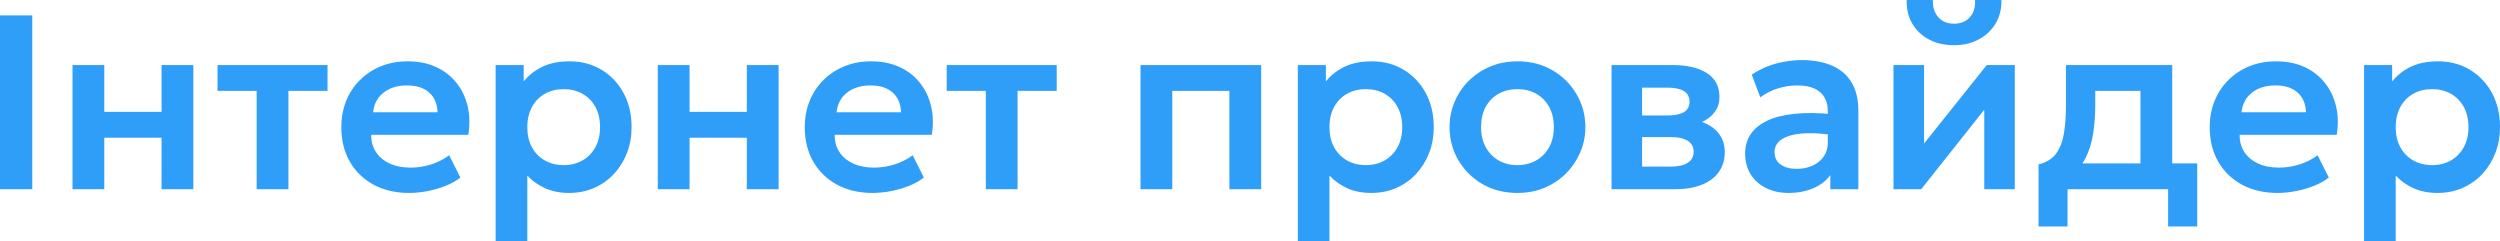 <svg xmlns="http://www.w3.org/2000/svg" viewBox="0 10.65 503.4 48.6" data-asc="0.975" width="503.4" height="48.6"><defs/><g fill="#2f9ef8"><g transform="translate(0, 0)"><path d="M0 48.75L0 13.75L6.50 13.75L6.50 48.75L0 48.75ZM14.60 48.75L14.60 23.75L21.00 23.75L21.00 33.17L32.53 33.17L32.53 23.75L38.93 23.75L38.93 48.75L32.53 48.75L32.53 38.38L21.00 38.38L21.00 48.75L14.60 48.75ZM51.68 48.75L51.68 28.95L43.80 28.95L43.80 23.75L65.95 23.75L65.95 28.95L58.08 28.95L58.08 48.75L51.68 48.75ZM82.38 49.50Q78.30 49.50 75.23 47.84Q72.15 46.17 70.44 43.20Q68.73 40.23 68.73 36.27Q68.73 33.38 69.71 30.95Q70.70 28.52 72.51 26.74Q74.33 24.95 76.76 23.97Q79.20 23 82.10 23Q85.25 23 87.73 24.11Q90.20 25.22 91.84 27.24Q93.48 29.25 94.14 31.94Q94.80 34.63 94.30 37.80L74.75 37.80Q74.73 39.77 75.69 41.25Q76.65 42.73 78.44 43.56Q80.23 44.40 82.65 44.40Q84.80 44.40 86.78 43.77Q88.75 43.15 90.45 41.92L92.70 46.40Q91.53 47.35 89.78 48.05Q88.03 48.75 86.09 49.13Q84.15 49.50 82.38 49.50M75.13 33.25L88.10 33.25Q88.03 30.72 86.43 29.29Q84.83 27.85 81.95 27.85Q79.10 27.85 77.25 29.29Q75.40 30.72 75.13 33.25ZM99.80 59.25L99.80 23.75L105.45 23.75L105.45 27.05Q106.90 25.22 109.18 24.11Q111.45 23 114.68 23Q118.30 23 121.13 24.70Q123.95 26.40 125.56 29.39Q127.18 32.38 127.18 36.25Q127.18 39.02 126.25 41.42Q125.33 43.83 123.65 45.64Q121.98 47.45 119.66 48.48Q117.35 49.50 114.58 49.50Q111.88 49.50 109.79 48.56Q107.70 47.63 106.18 46L106.18 59.25L99.80 59.25M113.50 43.90Q115.63 43.90 117.28 42.96Q118.93 42.02 119.88 40.31Q120.83 38.60 120.83 36.25Q120.83 33.90 119.88 32.17Q118.93 30.45 117.26 29.52Q115.60 28.60 113.50 28.60Q111.38 28.60 109.73 29.52Q108.08 30.45 107.13 32.17Q106.18 33.90 106.18 36.25Q106.18 38.60 107.11 40.31Q108.05 42.02 109.71 42.96Q111.38 43.90 113.50 43.90ZM132.45 48.75L132.45 23.75L138.85 23.75L138.85 33.17L150.38 33.17L150.38 23.75L156.78 23.75L156.78 48.75L150.38 48.75L150.38 38.38L138.85 38.38L138.85 48.75L132.45 48.75ZM175.70 49.50Q171.63 49.50 168.55 47.84Q165.48 46.17 163.76 43.20Q162.05 40.23 162.05 36.27Q162.05 33.38 163.04 30.95Q164.03 28.52 165.84 26.74Q167.65 24.95 170.09 23.97Q172.53 23 175.43 23Q178.58 23 181.05 24.11Q183.53 25.22 185.16 27.24Q186.80 29.25 187.46 31.94Q188.13 34.63 187.63 37.80L168.08 37.80Q168.05 39.77 169.01 41.25Q169.98 42.73 171.76 43.56Q173.55 44.40 175.98 44.40Q178.13 44.40 180.10 43.77Q182.08 43.15 183.78 41.92L186.03 46.40Q184.85 47.35 183.10 48.05Q181.35 48.75 179.41 49.13Q177.48 49.50 175.70 49.50M168.45 33.25L181.43 33.25Q181.35 30.72 179.75 29.29Q178.15 27.85 175.28 27.85Q172.43 27.85 170.58 29.29Q168.73 30.72 168.45 33.25ZM198.50 48.75L198.50 28.95L190.63 28.95L190.63 23.75L212.78 23.75L212.78 28.95L204.90 28.95L204.90 48.75L198.50 48.75ZM229.65 48.75L229.65 23.75L253.95 23.75L253.95 48.75L247.55 48.75L247.55 28.95L236.05 28.95L236.05 48.75L229.65 48.75ZM261.33 59.25L261.33 23.75L266.98 23.75L266.98 27.05Q268.43 25.22 270.70 24.11Q272.98 23 276.20 23Q279.83 23 282.65 24.70Q285.48 26.40 287.09 29.39Q288.70 32.38 288.70 36.25Q288.70 39.02 287.78 41.42Q286.85 43.83 285.18 45.64Q283.50 47.45 281.19 48.48Q278.88 49.50 276.10 49.50Q273.40 49.50 271.31 48.56Q269.23 47.63 267.70 46L267.70 59.25L261.33 59.25M275.03 43.90Q277.15 43.90 278.80 42.96Q280.45 42.02 281.40 40.31Q282.35 38.60 282.35 36.25Q282.35 33.90 281.40 32.17Q280.45 30.45 278.79 29.52Q277.13 28.60 275.03 28.60Q272.90 28.60 271.25 29.52Q269.60 30.45 268.65 32.17Q267.70 33.90 267.70 36.25Q267.70 38.60 268.64 40.31Q269.58 42.02 271.24 42.96Q272.90 43.90 275.03 43.90ZM305.55 49.50Q301.55 49.50 298.46 47.69Q295.38 45.88 293.63 42.86Q291.88 39.85 291.88 36.25Q291.88 33.60 292.88 31.20Q293.88 28.80 295.71 26.96Q297.55 25.13 300.05 24.06Q302.55 23 305.55 23Q309.53 23 312.61 24.80Q315.70 26.60 317.46 29.63Q319.23 32.65 319.23 36.25Q319.23 38.90 318.21 41.29Q317.20 43.67 315.38 45.52Q313.55 47.38 311.05 48.44Q308.55 49.50 305.55 49.50M305.55 43.90Q307.65 43.90 309.31 42.96Q310.98 42.02 311.93 40.31Q312.88 38.60 312.88 36.25Q312.88 33.90 311.93 32.17Q310.98 30.45 309.33 29.52Q307.68 28.60 305.55 28.60Q303.43 28.60 301.76 29.52Q300.10 30.45 299.16 32.17Q298.23 33.90 298.23 36.25Q298.23 38.60 299.18 40.31Q300.13 42.02 301.78 42.96Q303.43 43.90 305.55 43.90ZM324.50 48.75L324.50 23.75L336.82 23.75Q341.15 23.75 343.69 25.36Q346.23 26.97 346.23 30.20Q346.23 31.80 345.43 32.99Q344.63 34.17 343.25 34.94Q341.88 35.70 340.13 36.02L340.03 34.60Q343.45 35 345.38 36.76Q347.30 38.52 347.30 41.27Q347.30 43.60 346.11 45.27Q344.93 46.95 342.68 47.85Q340.43 48.75 337.25 48.75L324.50 48.75M330.65 44.20L336.40 44.20Q338.63 44.20 339.82 43.44Q341.03 42.67 341.03 41.20Q341.03 39.75 339.84 39Q338.65 38.25 336.40 38.25L329.93 38.25L329.93 33.90L335.80 33.90Q337.90 33.90 339.05 33.24Q340.20 32.58 340.20 31.13Q340.20 29.65 339.04 28.97Q337.88 28.30 335.80 28.30L330.65 28.30L330.65 44.20ZM360.15 49.50Q357.60 49.50 355.63 48.52Q353.65 47.55 352.52 45.76Q351.40 43.98 351.40 41.52Q351.40 39.42 352.45 37.77Q353.50 36.13 355.68 35.04Q357.85 33.95 361.24 33.58Q364.63 33.20 369.27 33.67L369.38 37.90Q366.32 37.42 364.05 37.48Q361.77 37.52 360.29 38Q358.80 38.48 358.06 39.30Q357.32 40.13 357.32 41.23Q357.32 42.88 358.52 43.76Q359.73 44.65 361.80 44.65Q363.57 44.65 364.99 44Q366.40 43.35 367.23 42.16Q368.05 40.98 368.05 39.35L368.05 33.02Q368.05 31.45 367.39 30.29Q366.73 29.13 365.38 28.49Q364.02 27.85 361.90 27.85Q359.95 27.85 358.04 28.44Q356.13 29.02 354.45 30.25L352.73 25.67Q355.10 24.10 357.73 23.42Q360.35 22.75 362.80 22.75Q366.30 22.75 368.86 23.85Q371.43 24.95 372.81 27.21Q374.20 29.47 374.20 32.95L374.20 48.75L368.55 48.75L368.55 45.90Q367.30 47.63 365.10 48.56Q362.90 49.50 360.15 49.50ZM381.27 48.75L381.27 23.75L387.43 23.75L387.43 39.55L400.05 23.75L405.70 23.75L405.70 48.75L399.55 48.75L399.55 32.75L386.85 48.75L381.27 48.75M393.47 19.75Q390.57 19.75 388.40 18.59Q386.22 17.42 385.04 15.38Q383.85 13.32 383.93 10.65L389.20 10.65Q389.13 12.80 390.29 14.11Q391.45 15.42 393.47 15.42Q395.50 15.42 396.66 14.11Q397.82 12.80 397.70 10.65L403 10.65Q403.07 13.27 401.86 15.34Q400.65 17.40 398.47 18.57Q396.30 19.75 393.47 19.75ZM431 48.75L431 28.95L421.90 28.95L421.90 31.72Q421.90 34.92 421.46 37.65Q421.02 40.38 419.93 42.50Q418.82 44.63 416.88 46.06Q414.93 47.50 411.90 48.13L410.48 43.75Q412.80 43.20 413.99 41.61Q415.18 40.02 415.59 37.52Q416 35.02 416 31.72L416 23.75L437.40 23.75L437.40 48.75L431 48.75M410.48 56.25L410.48 43.75L414.18 44.08L415.18 43.55L442.43 43.55L442.43 56.25L436.57 56.25L436.57 48.75L416.32 48.75L416.32 56.25L410.48 56.25ZM458.60 49.50Q454.53 49.50 451.45 47.84Q448.38 46.17 446.66 43.20Q444.95 40.23 444.95 36.27Q444.95 33.38 445.94 30.95Q446.93 28.52 448.74 26.74Q450.55 24.95 452.99 23.97Q455.43 23 458.33 23Q461.48 23 463.95 24.11Q466.43 25.22 468.06 27.24Q469.70 29.25 470.36 31.94Q471.03 34.63 470.53 37.80L450.98 37.80Q450.95 39.77 451.91 41.25Q452.88 42.73 454.66 43.56Q456.45 44.40 458.88 44.40Q461.03 44.40 463 43.77Q464.98 43.15 466.68 41.92L468.93 46.40Q467.75 47.35 466 48.05Q464.25 48.75 462.31 49.13Q460.38 49.50 458.60 49.50M451.35 33.25L464.33 33.25Q464.25 30.72 462.65 29.29Q461.05 27.85 458.18 27.85Q455.33 27.85 453.48 29.29Q451.63 30.72 451.35 33.25ZM476.03 59.25L476.03 23.75L481.68 23.75L481.68 27.05Q483.13 25.22 485.40 24.11Q487.68 23 490.90 23Q494.53 23 497.35 24.70Q500.18 26.40 501.79 29.39Q503.40 32.38 503.40 36.25Q503.40 39.02 502.48 41.42Q501.55 43.83 499.88 45.64Q498.20 47.45 495.89 48.48Q493.58 49.50 490.80 49.50Q488.10 49.50 486.01 48.56Q483.93 47.63 482.40 46L482.40 59.25L476.03 59.25M489.73 43.90Q491.85 43.90 493.50 42.96Q495.15 42.02 496.10 40.31Q497.05 38.60 497.05 36.25Q497.05 33.90 496.10 32.17Q495.15 30.45 493.49 29.52Q491.83 28.60 489.73 28.60Q487.60 28.60 485.95 29.52Q484.30 30.45 483.35 32.17Q482.40 33.90 482.40 36.25Q482.40 38.60 483.34 40.31Q484.28 42.02 485.94 42.96Q487.60 43.90 489.73 43.90Z"/></g></g></svg>